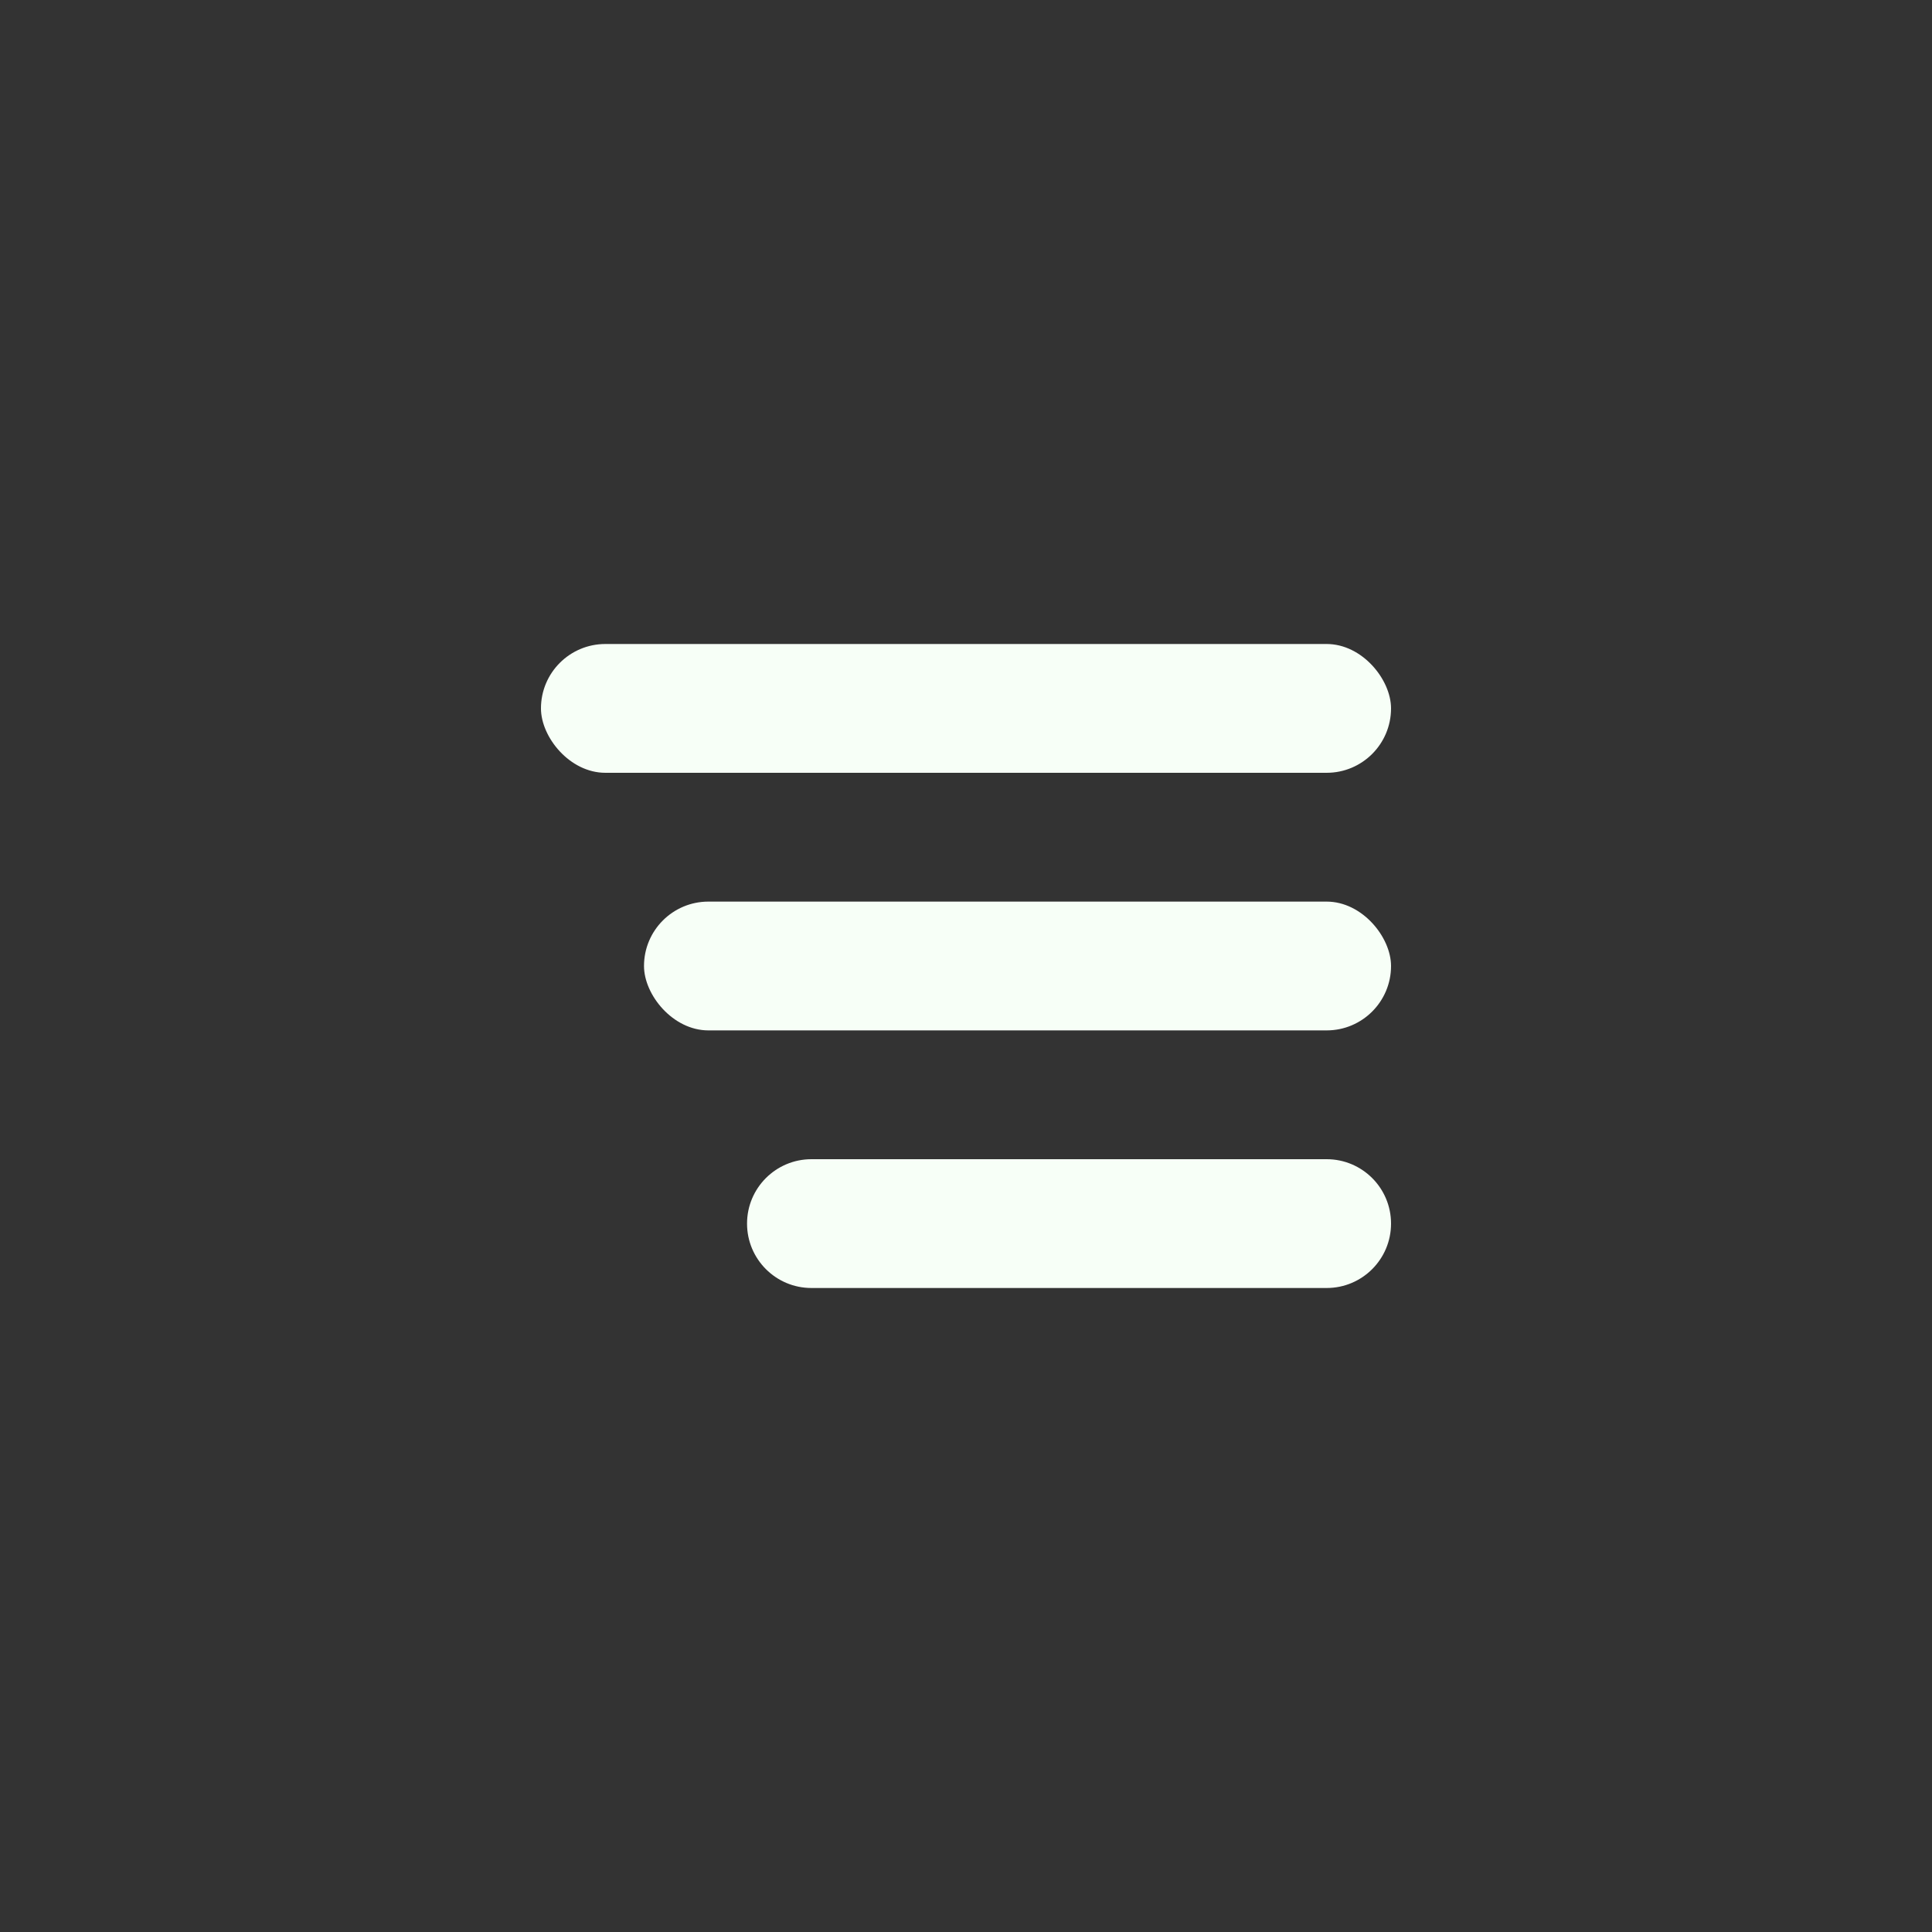 <svg width="75" height="75" viewBox="0 0 75 75" fill="none" xmlns="http://www.w3.org/2000/svg">
<rect x="0" y="0" width="75" height="75" fill="#333333" stroke="none"/>
<rect x="21" y="25" width="33" height="5" rx="2.5" fill="#f7fff7"/>
<path d="M29 47.5C29 46.119 30.119 45 31.5 45H51.5C52.881 45 54 46.119 54 47.5C54 48.881 52.881 50 51.5 50H31.5C30.119 50 29 48.881 29 47.5Z" fill="#f7fff7"/>
<rect x="25" y="35" width="29" height="5" rx="2.5" fill="#f7fff7"/>
</svg>
